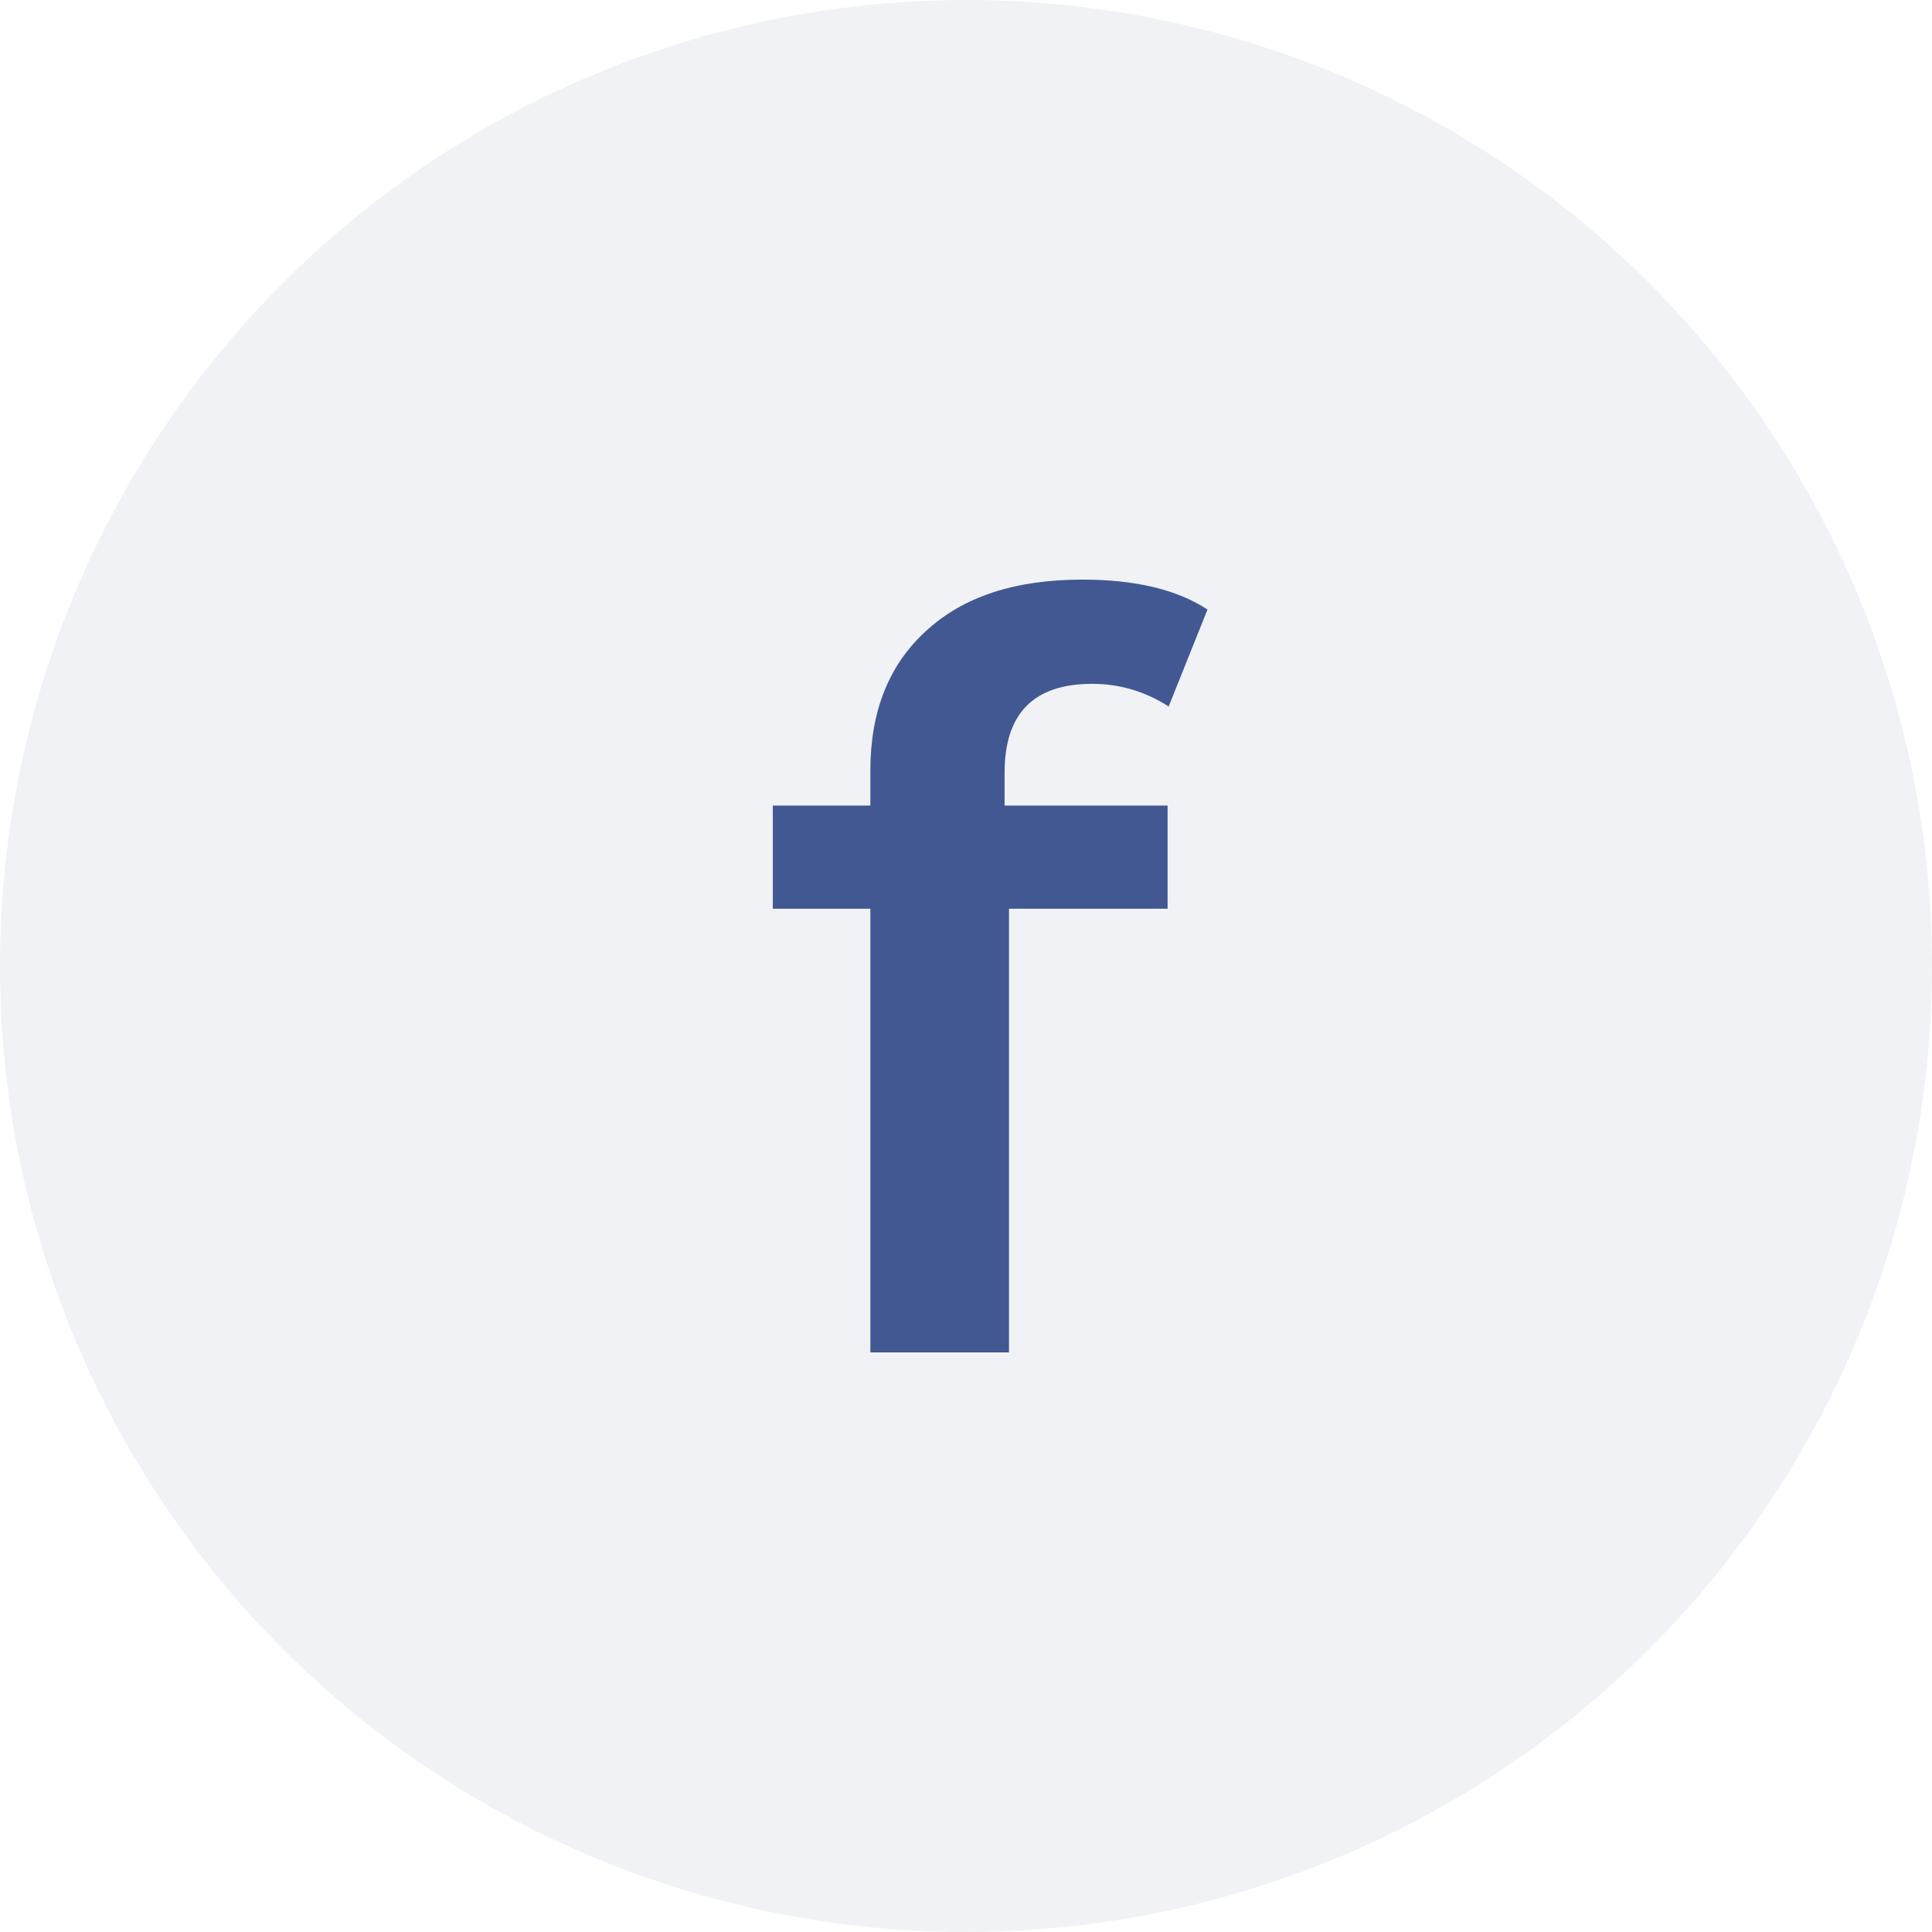 <svg width="40" height="40" viewBox="0 0 40 40" fill="none" xmlns="http://www.w3.org/2000/svg">
<circle opacity="0.4" cx="20" cy="20" r="20" fill="#415893" fill-opacity="0.2"/>
<path d="M22.612 14.158C21.403 14.158 20.799 14.77 20.799 15.995V16.678H24.174V18.814H20.89V28H18.02V18.814H16V16.678H18.02V15.952C18.02 14.727 18.403 13.766 19.168 13.068C19.934 12.356 21.013 12 22.406 12C23.508 12 24.372 12.207 25 12.62L24.196 14.627C23.707 14.314 23.179 14.158 22.612 14.158Z" fill="#415893"/>
</svg>
